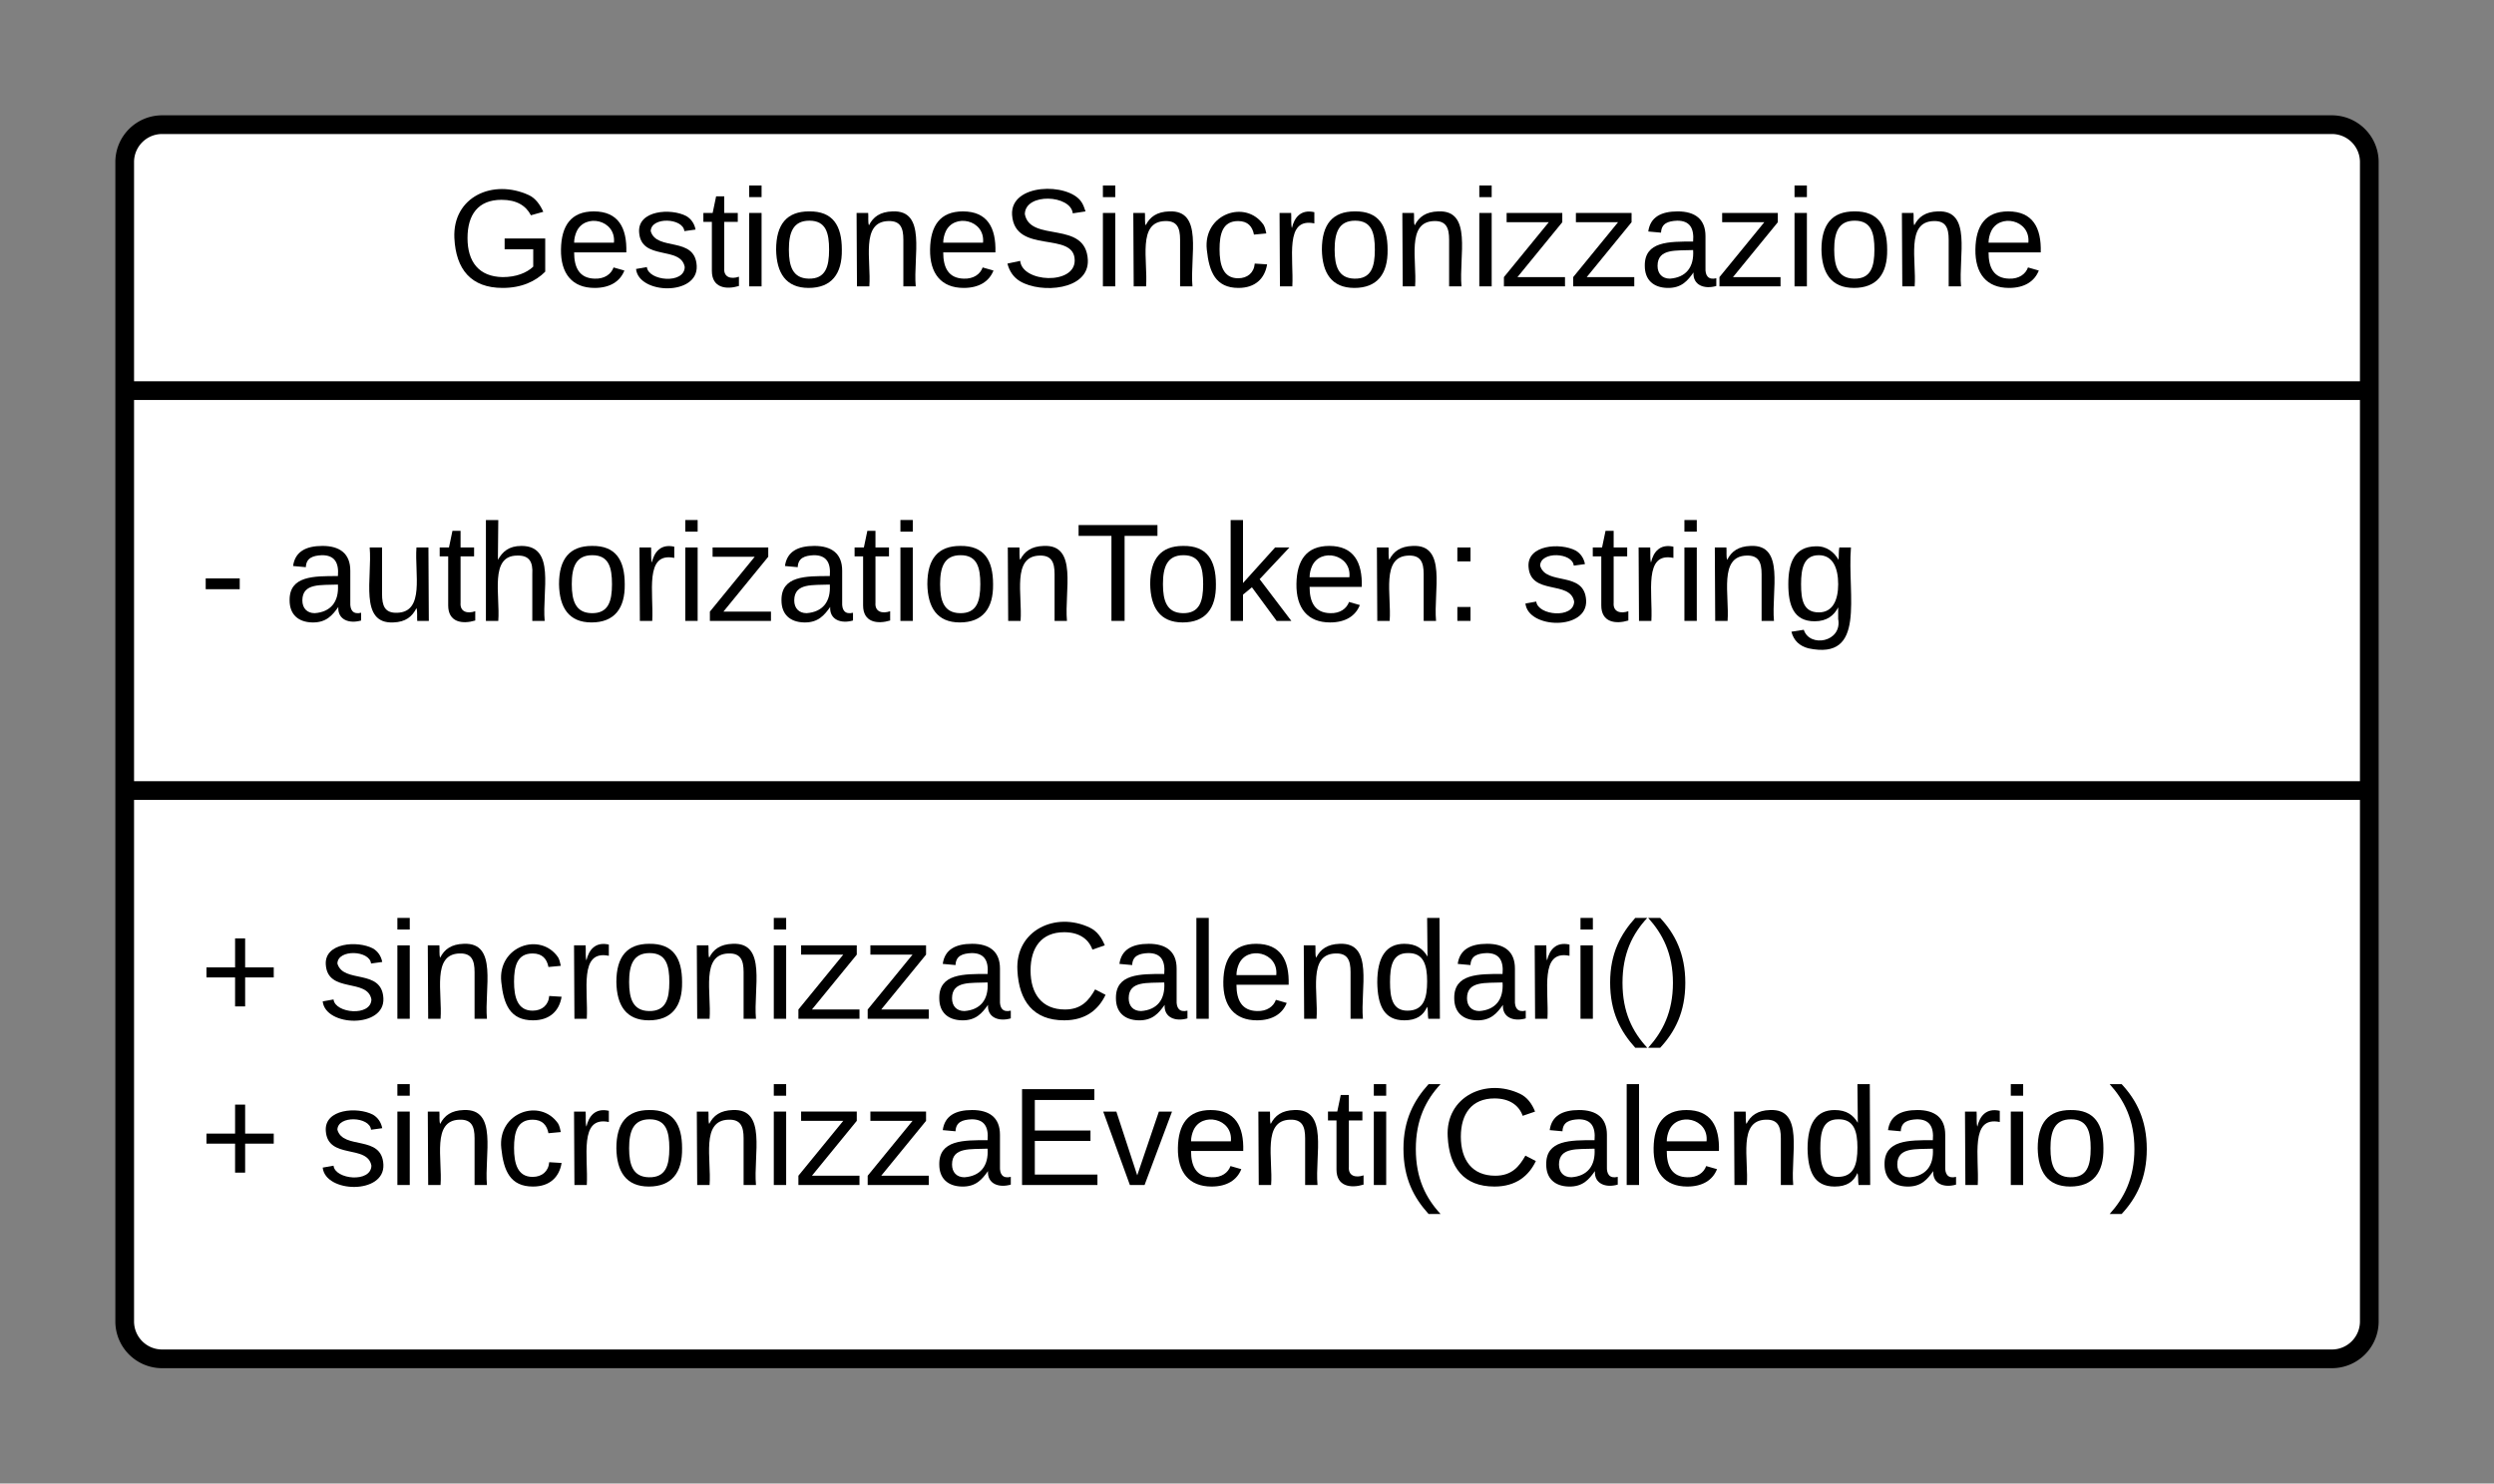 <svg xmlns="http://www.w3.org/2000/svg" xmlns:xlink="http://www.w3.org/1999/xlink" xmlns:lucid="lucid" width="400" height="238"><rect width="100%" height="100%" fill="#808080" stroke="none"/><g transform="translate(-660 -540)" lucid:page-tab-id="xyoc~1F4B1Qt"><path d="M680 566a6 6 0 0 1 6-6h348a6 6 0 0 1 6 6v186a6 6 0 0 1-6 6H686a6 6 0 0 1-6-6z" stroke="#000" stroke-width="3" fill="#fff"/><path d="M680 602.67h360m-360 64.16h360" stroke="#000" stroke-width="3" fill="none"/><use xlink:href="#a" transform="matrix(1,0,0,1,688,568) translate(43.759 17.944)"/><use xlink:href="#b" transform="matrix(1,0,0,1,692,610.667) translate(0 28.944)"/><use xlink:href="#c" transform="matrix(1,0,0,1,692,610.667) translate(13.519 28.944)"/><use xlink:href="#d" transform="matrix(1,0,0,1,692,610.667) translate(212.037 28.944)"/><g><use xlink:href="#e" transform="matrix(1,0,0,1,692,674.833) translate(0 28.611)"/><use xlink:href="#f" transform="matrix(1,0,0,1,692,674.833) translate(19.136 28.611)"/><use xlink:href="#e" transform="matrix(1,0,0,1,692,674.833) translate(0 55.278)"/><use xlink:href="#g" transform="matrix(1,0,0,1,692,674.833) translate(19.136 55.278)"/></g><defs><path d="M143 4C61 4 22-44 18-125c-5-107 100-154 193-111 17 8 29 25 37 43l-32 9c-13-25-37-40-76-40-61 0-88 39-88 99 0 61 29 100 91 101 35 0 62-11 79-27v-45h-74v-28h105v86C228-13 192 4 143 4" id="h"/><path d="M100-194c63 0 86 42 84 106H49c0 40 14 67 53 68 26 1 43-12 49-29l28 8c-11 28-37 45-77 45C44 4 14-33 15-96c1-61 26-98 85-98zm52 81c6-60-76-77-97-28-3 7-6 17-6 28h103" id="i"/><path d="M135-143c-3-34-86-38-87 0 15 53 115 12 119 90S17 21 10-45l28-5c4 36 97 45 98 0-10-56-113-15-118-90-4-57 82-63 122-42 12 7 21 19 24 35" id="j"/><path d="M59-47c-2 24 18 29 38 22v24C64 9 27 4 27-40v-127H5v-23h24l9-43h21v43h35v23H59v120" id="k"/><path d="M24-231v-30h32v30H24zM24 0v-190h32V0H24" id="l"/><path d="M100-194c62-1 85 37 85 99 1 63-27 99-86 99S16-35 15-95c0-66 28-99 85-99zM99-20c44 1 53-31 53-75 0-43-8-75-51-75s-53 32-53 75 10 74 51 75" id="m"/><path d="M117-194c89-4 53 116 60 194h-32v-121c0-31-8-49-39-48C34-167 62-67 57 0H25l-1-190h30c1 10-1 24 2 32 11-22 29-35 61-36" id="n"/><path d="M185-189c-5-48-123-54-124 2 14 75 158 14 163 119 3 78-121 87-175 55-17-10-28-26-33-46l33-7c5 56 141 63 141-1 0-78-155-14-162-118-5-82 145-84 179-34 5 7 8 16 11 25" id="o"/><path d="M96-169c-40 0-48 33-48 73s9 75 48 75c24 0 41-14 43-38l32 2c-6 37-31 61-74 61-59 0-76-41-82-99-10-93 101-131 147-64 4 7 5 14 7 22l-32 3c-4-21-16-35-41-35" id="p"/><path d="M114-163C36-179 61-72 57 0H25l-1-190h30c1 12-1 29 2 39 6-27 23-49 58-41v29" id="q"/><path d="M9 0v-24l116-142H16v-24h144v24L44-24h123V0H9" id="r"/><path d="M141-36C126-15 110 5 73 4 37 3 15-17 15-53c-1-64 63-63 125-63 3-35-9-54-41-54-24 1-41 7-42 31l-33-3c5-37 33-52 76-52 45 0 72 20 72 64v82c-1 20 7 32 28 27v20c-31 9-61-2-59-35zM48-53c0 20 12 33 32 33 41-3 63-29 60-74-43 2-92-5-92 41" id="s"/><g id="a"><use transform="matrix(0.062,0,0,0.062,0,0)" xlink:href="#h"/><use transform="matrix(0.062,0,0,0.062,17.284,0)" xlink:href="#i"/><use transform="matrix(0.062,0,0,0.062,29.63,0)" xlink:href="#j"/><use transform="matrix(0.062,0,0,0.062,40.741,0)" xlink:href="#k"/><use transform="matrix(0.062,0,0,0.062,46.914,0)" xlink:href="#l"/><use transform="matrix(0.062,0,0,0.062,51.79,0)" xlink:href="#m"/><use transform="matrix(0.062,0,0,0.062,64.136,0)" xlink:href="#n"/><use transform="matrix(0.062,0,0,0.062,76.481,0)" xlink:href="#i"/><use transform="matrix(0.062,0,0,0.062,88.827,0)" xlink:href="#o"/><use transform="matrix(0.062,0,0,0.062,103.642,0)" xlink:href="#l"/><use transform="matrix(0.062,0,0,0.062,108.519,0)" xlink:href="#n"/><use transform="matrix(0.062,0,0,0.062,120.864,0)" xlink:href="#p"/><use transform="matrix(0.062,0,0,0.062,131.975,0)" xlink:href="#q"/><use transform="matrix(0.062,0,0,0.062,139.321,0)" xlink:href="#m"/><use transform="matrix(0.062,0,0,0.062,151.667,0)" xlink:href="#n"/><use transform="matrix(0.062,0,0,0.062,164.012,0)" xlink:href="#l"/><use transform="matrix(0.062,0,0,0.062,168.889,0)" xlink:href="#r"/><use transform="matrix(0.062,0,0,0.062,180,0)" xlink:href="#r"/><use transform="matrix(0.062,0,0,0.062,191.111,0)" xlink:href="#s"/><use transform="matrix(0.062,0,0,0.062,203.457,0)" xlink:href="#r"/><use transform="matrix(0.062,0,0,0.062,214.568,0)" xlink:href="#l"/><use transform="matrix(0.062,0,0,0.062,219.444,0)" xlink:href="#m"/><use transform="matrix(0.062,0,0,0.062,231.79,0)" xlink:href="#n"/><use transform="matrix(0.062,0,0,0.062,244.136,0)" xlink:href="#i"/></g><path d="M16-82v-28h88v28H16" id="t"/><use transform="matrix(0.062,0,0,0.062,0,0)" xlink:href="#t" id="b"/><path d="M84 4C-5 8 30-112 23-190h32v120c0 31 7 50 39 49 72-2 45-101 50-169h31l1 190h-30c-1-10 1-25-2-33-11 22-28 36-60 37" id="u"/><path d="M106-169C34-169 62-67 57 0H25v-261h32l-1 103c12-21 28-36 61-36 89 0 53 116 60 194h-32v-121c2-32-8-49-39-48" id="v"/><path d="M127-220V0H93v-220H8v-28h204v28h-85" id="w"/><path d="M143 0L79-87 56-68V0H24v-261h32v163l83-92h37l-77 82L181 0h-38" id="x"/><path d="M33-154v-36h34v36H33zM33 0v-36h34V0H33" id="y"/><g id="c"><use transform="matrix(0.062,0,0,0.062,0,0)" xlink:href="#s"/><use transform="matrix(0.062,0,0,0.062,12.346,0)" xlink:href="#u"/><use transform="matrix(0.062,0,0,0.062,24.691,0)" xlink:href="#k"/><use transform="matrix(0.062,0,0,0.062,30.864,0)" xlink:href="#v"/><use transform="matrix(0.062,0,0,0.062,43.21,0)" xlink:href="#m"/><use transform="matrix(0.062,0,0,0.062,55.556,0)" xlink:href="#q"/><use transform="matrix(0.062,0,0,0.062,62.901,0)" xlink:href="#l"/><use transform="matrix(0.062,0,0,0.062,67.778,0)" xlink:href="#r"/><use transform="matrix(0.062,0,0,0.062,78.889,0)" xlink:href="#s"/><use transform="matrix(0.062,0,0,0.062,91.235,0)" xlink:href="#k"/><use transform="matrix(0.062,0,0,0.062,97.407,0)" xlink:href="#l"/><use transform="matrix(0.062,0,0,0.062,102.284,0)" xlink:href="#m"/><use transform="matrix(0.062,0,0,0.062,114.63,0)" xlink:href="#n"/><use transform="matrix(0.062,0,0,0.062,126.975,0)" xlink:href="#w"/><use transform="matrix(0.062,0,0,0.062,138.025,0)" xlink:href="#m"/><use transform="matrix(0.062,0,0,0.062,150.37,0)" xlink:href="#x"/><use transform="matrix(0.062,0,0,0.062,161.481,0)" xlink:href="#i"/><use transform="matrix(0.062,0,0,0.062,173.827,0)" xlink:href="#n"/><use transform="matrix(0.062,0,0,0.062,186.173,0)" xlink:href="#y"/></g><path d="M177-190C167-65 218 103 67 71c-23-6-38-20-44-43l32-5c15 47 100 32 89-28v-30C133-14 115 1 83 1 29 1 15-40 15-95c0-56 16-97 71-98 29-1 48 16 59 35 1-10 0-23 2-32h30zM94-22c36 0 50-32 50-73 0-42-14-75-50-75-39 0-46 34-46 75s6 73 46 73" id="z"/><g id="d"><use transform="matrix(0.062,0,0,0.062,0,0)" xlink:href="#j"/><use transform="matrix(0.062,0,0,0.062,11.111,0)" xlink:href="#k"/><use transform="matrix(0.062,0,0,0.062,17.284,0)" xlink:href="#q"/><use transform="matrix(0.062,0,0,0.062,24.63,0)" xlink:href="#l"/><use transform="matrix(0.062,0,0,0.062,29.506,0)" xlink:href="#n"/><use transform="matrix(0.062,0,0,0.062,41.852,0)" xlink:href="#z"/></g><path d="M118-107v75H92v-75H18v-26h74v-75h26v75h74v26h-74" id="A"/><use transform="matrix(0.062,0,0,0.062,0,0)" xlink:href="#A" id="e"/><path d="M212-179c-10-28-35-45-73-45-59 0-87 40-87 99 0 60 29 101 89 101 43 0 62-24 78-52l27 14C228-24 195 4 139 4 59 4 22-46 18-125c-6-104 99-153 187-111 19 9 31 26 39 46" id="B"/><path d="M24 0v-261h32V0H24" id="C"/><path d="M85-194c31 0 48 13 60 33l-1-100h32l1 261h-30c-2-10 0-23-3-31C134-8 116 4 85 4 32 4 16-35 15-94c0-66 23-100 70-100zm9 24c-40 0-46 34-46 75 0 40 6 74 45 74 42 0 51-32 51-76 0-42-9-74-50-73" id="D"/><path d="M87 75C49 33 22-17 22-94c0-76 28-126 65-167h31c-38 41-64 92-64 168S80 34 118 75H87" id="E"/><path d="M33-261c38 41 65 92 65 168S71 34 33 75H2C39 34 66-17 66-93S39-220 2-261h31" id="F"/><g id="f"><use transform="matrix(0.062,0,0,0.062,0,0)" xlink:href="#j"/><use transform="matrix(0.062,0,0,0.062,11.111,0)" xlink:href="#l"/><use transform="matrix(0.062,0,0,0.062,15.988,0)" xlink:href="#n"/><use transform="matrix(0.062,0,0,0.062,28.333,0)" xlink:href="#p"/><use transform="matrix(0.062,0,0,0.062,39.444,0)" xlink:href="#q"/><use transform="matrix(0.062,0,0,0.062,46.79,0)" xlink:href="#m"/><use transform="matrix(0.062,0,0,0.062,59.136,0)" xlink:href="#n"/><use transform="matrix(0.062,0,0,0.062,71.481,0)" xlink:href="#l"/><use transform="matrix(0.062,0,0,0.062,76.358,0)" xlink:href="#r"/><use transform="matrix(0.062,0,0,0.062,87.469,0)" xlink:href="#r"/><use transform="matrix(0.062,0,0,0.062,98.58,0)" xlink:href="#s"/><use transform="matrix(0.062,0,0,0.062,110.926,0)" xlink:href="#B"/><use transform="matrix(0.062,0,0,0.062,126.914,0)" xlink:href="#s"/><use transform="matrix(0.062,0,0,0.062,139.259,0)" xlink:href="#C"/><use transform="matrix(0.062,0,0,0.062,144.136,0)" xlink:href="#i"/><use transform="matrix(0.062,0,0,0.062,156.481,0)" xlink:href="#n"/><use transform="matrix(0.062,0,0,0.062,168.827,0)" xlink:href="#D"/><use transform="matrix(0.062,0,0,0.062,181.173,0)" xlink:href="#s"/><use transform="matrix(0.062,0,0,0.062,193.519,0)" xlink:href="#q"/><use transform="matrix(0.062,0,0,0.062,200.864,0)" xlink:href="#l"/><use transform="matrix(0.062,0,0,0.062,205.741,0)" xlink:href="#E"/><use transform="matrix(0.062,0,0,0.062,213.086,0)" xlink:href="#F"/></g><path d="M30 0v-248h187v28H63v79h144v27H63v87h162V0H30" id="G"/><path d="M108 0H70L1-190h34L89-25l56-165h34" id="H"/><g id="g"><use transform="matrix(0.062,0,0,0.062,0,0)" xlink:href="#j"/><use transform="matrix(0.062,0,0,0.062,11.111,0)" xlink:href="#l"/><use transform="matrix(0.062,0,0,0.062,15.988,0)" xlink:href="#n"/><use transform="matrix(0.062,0,0,0.062,28.333,0)" xlink:href="#p"/><use transform="matrix(0.062,0,0,0.062,39.444,0)" xlink:href="#q"/><use transform="matrix(0.062,0,0,0.062,46.79,0)" xlink:href="#m"/><use transform="matrix(0.062,0,0,0.062,59.136,0)" xlink:href="#n"/><use transform="matrix(0.062,0,0,0.062,71.481,0)" xlink:href="#l"/><use transform="matrix(0.062,0,0,0.062,76.358,0)" xlink:href="#r"/><use transform="matrix(0.062,0,0,0.062,87.469,0)" xlink:href="#r"/><use transform="matrix(0.062,0,0,0.062,98.58,0)" xlink:href="#s"/><use transform="matrix(0.062,0,0,0.062,110.926,0)" xlink:href="#G"/><use transform="matrix(0.062,0,0,0.062,125.741,0)" xlink:href="#H"/><use transform="matrix(0.062,0,0,0.062,136.852,0)" xlink:href="#i"/><use transform="matrix(0.062,0,0,0.062,149.198,0)" xlink:href="#n"/><use transform="matrix(0.062,0,0,0.062,161.543,0)" xlink:href="#k"/><use transform="matrix(0.062,0,0,0.062,167.716,0)" xlink:href="#l"/><use transform="matrix(0.062,0,0,0.062,172.593,0)" xlink:href="#E"/><use transform="matrix(0.062,0,0,0.062,179.938,0)" xlink:href="#B"/><use transform="matrix(0.062,0,0,0.062,195.926,0)" xlink:href="#s"/><use transform="matrix(0.062,0,0,0.062,208.272,0)" xlink:href="#C"/><use transform="matrix(0.062,0,0,0.062,213.148,0)" xlink:href="#i"/><use transform="matrix(0.062,0,0,0.062,225.494,0)" xlink:href="#n"/><use transform="matrix(0.062,0,0,0.062,237.84,0)" xlink:href="#D"/><use transform="matrix(0.062,0,0,0.062,250.185,0)" xlink:href="#s"/><use transform="matrix(0.062,0,0,0.062,262.531,0)" xlink:href="#q"/><use transform="matrix(0.062,0,0,0.062,269.877,0)" xlink:href="#l"/><use transform="matrix(0.062,0,0,0.062,274.753,0)" xlink:href="#m"/><use transform="matrix(0.062,0,0,0.062,287.099,0)" xlink:href="#F"/></g></defs></g></svg>